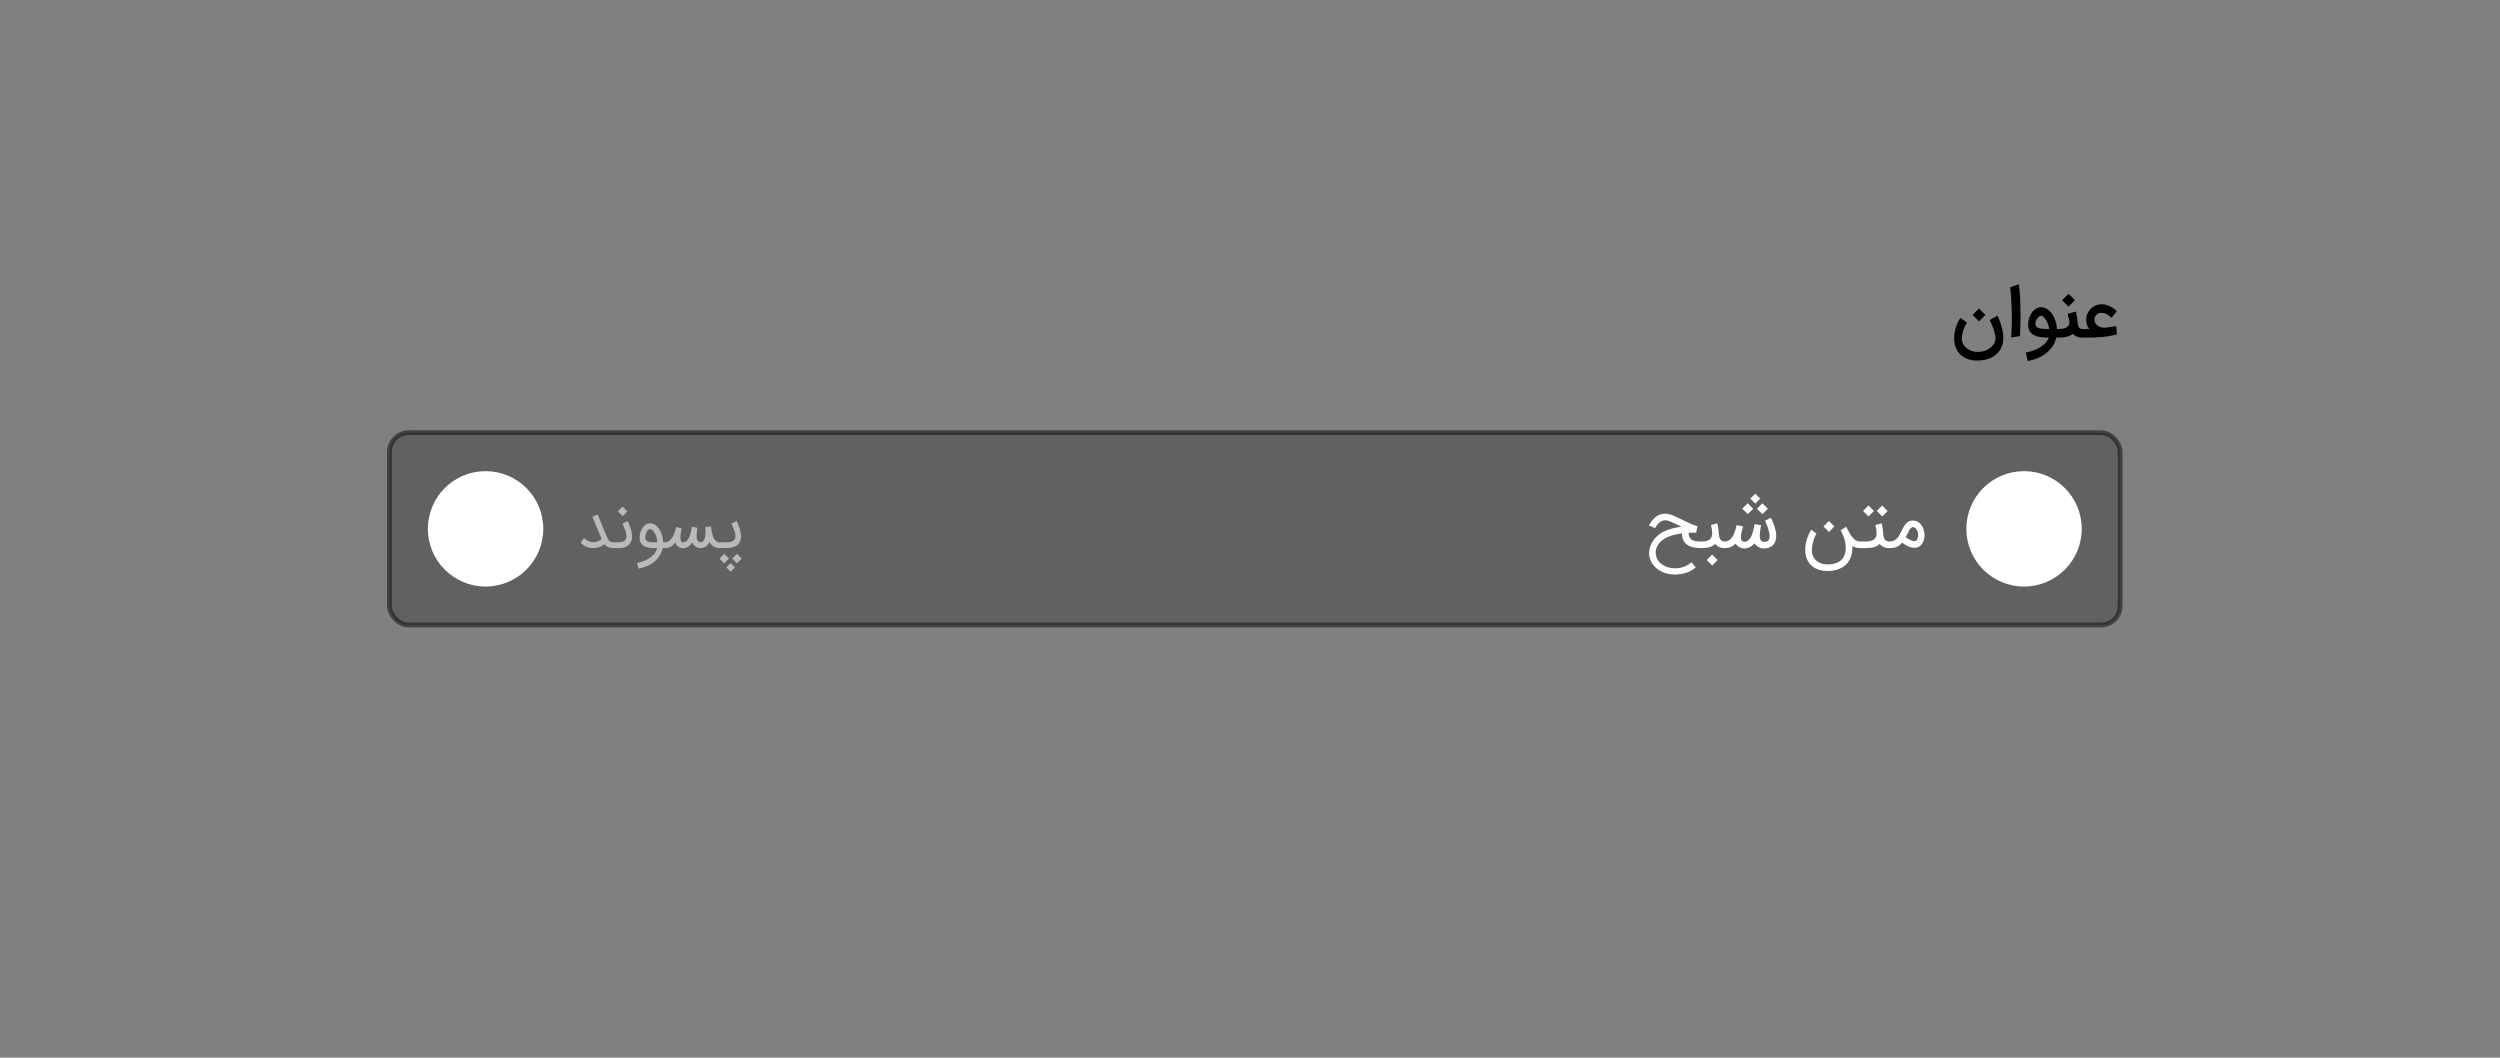 <svg xmlns="http://www.w3.org/2000/svg" width="520" height="220" viewBox="0 0 520 220">
  <rect x="0" y="0" width="520" height="220" fill="#808080" stroke="none"/>
  <g fill="none" fill-rule="evenodd">
    <rect width="520" height="220"/>
    <rect width="360" height="40" x="81" y="90" fill="#000000" fill-opacity=".24" stroke="#000000" stroke-opacity=".48" rx="4"/>
    <path fill="#FFF" fill-rule="nonzero" d="M392.896,114 C393.179,114 393.445,113.986 393.696,113.958 C393.946,113.93 394.183,113.877 394.405,113.798 C394.628,113.719 394.838,113.606 395.035,113.457 C395.232,113.309 395.421,113.112 395.602,112.866 C395.815,113.024 396.047,113.178 396.297,113.329 C396.548,113.479 396.809,113.607 397.08,113.711 C397.351,113.816 397.583,113.879 397.776,113.903 C397.968,113.926 398.111,113.937 398.203,113.937 C398.394,113.937 398.584,113.912 398.774,113.861 C399.075,113.777 399.33,113.628 399.539,113.412 C399.748,113.197 399.912,112.944 400.033,112.654 C400.154,112.364 400.228,112.099 400.256,111.857 C400.283,111.616 400.297,111.421 400.297,111.273 C400.297,111.106 400.286,110.944 400.263,110.786 C400.216,110.475 400.134,110.169 400.016,109.868 C399.897,109.566 399.739,109.297 399.539,109.061 C399.34,108.824 399.1,108.633 398.819,108.487 C398.539,108.341 398.215,108.268 397.849,108.268 C397.543,108.268 397.275,108.329 397.045,108.452 C396.816,108.575 396.612,108.735 396.433,108.932 C396.254,109.129 396.094,109.354 395.953,109.607 C395.812,109.86 395.678,110.116 395.553,110.376 C395.409,110.663 395.267,110.943 395.125,111.214 C394.984,111.485 394.817,111.726 394.624,111.937 C394.432,112.148 394.199,112.318 393.925,112.445 C393.652,112.573 393.308,112.637 392.896,112.637 L392.896,112.637 L392.757,112.637 L392.757,114 L392.896,114 Z M398.183,112.553 C397.997,112.553 397.788,112.507 397.557,112.414 C397.209,112.275 396.824,112.05 396.402,111.739 L396.402,111.739 L396.777,110.981 C396.893,110.754 396.997,110.557 397.087,110.39 C397.177,110.223 397.263,110.083 397.344,109.972 C397.426,109.861 397.507,109.779 397.588,109.725 C397.669,109.672 397.756,109.645 397.849,109.645 C397.988,109.645 398.111,109.673 398.217,109.729 C398.324,109.784 398.417,109.855 398.496,109.941 C398.574,110.027 398.642,110.122 398.697,110.226 C398.753,110.33 398.798,110.431 398.833,110.529 C398.868,110.626 398.894,110.714 398.913,110.793 C398.932,110.872 398.943,110.928 398.948,110.96 C398.966,111.085 398.976,111.206 398.976,111.322 C398.976,111.396 398.971,111.47 398.962,111.544 C398.939,111.725 398.9,111.885 398.847,112.024 C398.794,112.163 398.73,112.277 398.656,112.365 C398.581,112.453 398.505,112.507 398.426,112.525 C398.352,112.544 398.271,112.553 398.183,112.553 Z M388.652,107.412 L389.779,106.285 L388.638,105.144 L387.511,106.278 L388.652,107.412 Z M391.504,107.426 L392.631,106.292 L391.49,105.158 L390.363,106.285 L391.504,107.426 Z M387.866,114 C388.302,114 388.681,113.983 389.003,113.948 C389.326,113.913 389.608,113.86 389.849,113.788 C390.09,113.716 390.299,113.626 390.475,113.517 C390.651,113.408 390.813,113.281 390.962,113.137 C391.161,113.392 391.416,113.6 391.727,113.76 C392.038,113.92 392.427,114 392.896,114 L392.896,114 L393.035,114 L393.035,112.637 L392.896,112.637 C392.659,112.637 392.466,112.583 392.315,112.477 C392.164,112.37 392.046,112.235 391.96,112.073 C391.874,111.911 391.813,111.734 391.776,111.544 C391.739,111.354 391.713,111.173 391.699,111.002 C391.681,110.756 391.661,110.536 391.64,110.341 C391.619,110.146 391.597,109.965 391.574,109.798 C391.551,109.631 391.523,109.472 391.49,109.322 C391.458,109.171 391.419,109.014 391.372,108.852 L391.372,108.852 L390.064,109.221 C390.166,109.573 390.237,109.886 390.277,110.16 C390.316,110.434 390.336,110.703 390.336,110.967 C390.336,111.245 390.289,111.489 390.197,111.697 C390.104,111.906 389.959,112.08 389.762,112.219 C389.565,112.358 389.31,112.463 388.997,112.532 C388.683,112.602 388.307,112.637 387.866,112.637 L387.866,112.637 L386.83,112.637 L386.83,114 L387.866,114 Z M380.423,110.64 L381.557,109.506 L380.416,108.365 L379.282,109.499 L380.423,110.64 Z M380.137,118.772 C380.708,118.772 381.249,118.712 381.762,118.591 C382.274,118.471 382.741,118.286 383.163,118.038 C383.586,117.79 383.955,117.476 384.273,117.096 C384.591,116.715 384.838,116.263 385.014,115.739 C385.134,115.368 385.212,115.03 385.247,114.723 C385.282,114.417 385.299,114.141 385.299,113.896 C385.299,113.789 385.297,113.682 385.292,113.576 C385.784,113.859 386.343,114 386.969,114 L386.969,114 L387.122,114 L387.122,112.637 L386.969,112.637 C386.806,112.637 386.634,112.617 386.45,112.577 C386.267,112.538 386.074,112.446 385.87,112.303 C385.666,112.159 385.45,111.946 385.223,111.663 C384.995,111.38 384.754,110.997 384.499,110.515 C384.369,110.237 384.256,110.015 384.158,109.85 C384.061,109.686 384.005,109.592 383.991,109.569 L383.991,109.569 L382.837,110.306 C382.841,110.306 382.884,110.374 382.965,110.511 C383.046,110.648 383.14,110.836 383.247,111.075 C383.354,111.314 383.461,111.594 383.57,111.917 C383.679,112.239 383.764,112.579 383.824,112.936 C383.885,113.293 383.915,113.659 383.915,114.035 L383.915,114.035 L383.915,114.118 C383.906,114.522 383.838,114.923 383.713,115.322 C383.611,115.646 383.458,115.937 383.254,116.195 C383.05,116.452 382.797,116.67 382.496,116.849 C382.194,117.027 381.844,117.163 381.445,117.256 C381.046,117.348 380.601,117.395 380.11,117.395 C379.715,117.395 379.364,117.352 379.056,117.266 C378.747,117.18 378.478,117.069 378.249,116.932 C378.019,116.795 377.823,116.641 377.661,116.47 C377.499,116.298 377.364,116.123 377.257,115.944 C377.151,115.766 377.071,115.593 377.017,115.426 C376.964,115.259 376.928,115.115 376.91,114.995 C376.882,114.805 376.868,114.608 376.868,114.403 C376.868,114.329 376.87,114.253 376.875,114.174 C376.889,113.896 376.92,113.622 376.969,113.353 C377.017,113.084 377.079,112.826 377.153,112.577 C377.227,112.329 377.305,112.101 377.386,111.892 C377.467,111.683 377.547,111.501 377.626,111.346 C377.705,111.191 377.774,111.071 377.835,110.988 L377.835,110.988 L376.729,110.174 C376.539,110.489 376.357,110.841 376.183,111.228 C376.009,111.615 375.863,112.024 375.744,112.456 C375.626,112.887 375.553,113.261 375.525,113.579 C375.497,113.897 375.483,114.144 375.483,114.32 C375.483,114.608 375.504,114.897 375.546,115.19 C375.639,115.797 375.819,116.326 376.085,116.776 C376.352,117.226 376.687,117.598 377.09,117.892 C377.494,118.187 377.954,118.407 378.471,118.553 C378.988,118.699 379.544,118.772 380.137,118.772 Z M365.104,104.748 L366.134,103.718 L365.097,102.682 L364.068,103.711 L365.104,104.748 Z M363.532,106.946 L364.659,105.812 L363.518,104.671 L362.391,105.805 L363.532,106.946 Z M366.586,106.953 L367.713,105.826 L366.572,104.685 L365.445,105.812 L366.586,106.953 Z M366.823,114.083 C367.254,114.083 367.632,114.023 367.957,113.903 C368.29,113.782 368.569,113.608 368.791,113.381 C369.014,113.154 369.181,112.879 369.292,112.557 C369.403,112.234 369.459,111.874 369.459,111.475 C369.459,111.21 369.435,110.939 369.386,110.661 C369.337,110.383 369.275,110.111 369.198,109.847 C369.122,109.583 369.039,109.329 368.951,109.085 C368.863,108.842 368.777,108.624 368.694,108.431 C368.61,108.239 368.536,108.077 368.471,107.944 C368.406,107.812 368.362,107.723 368.339,107.677 L368.339,107.677 L367.122,108.317 C367.196,108.465 367.288,108.666 367.397,108.918 C367.506,109.171 367.61,109.445 367.71,109.739 C367.809,110.034 367.895,110.334 367.967,110.64 C368.039,110.946 368.075,111.231 368.075,111.496 C368.075,111.7 368.052,111.883 368.005,112.045 C367.959,112.208 367.883,112.342 367.779,112.449 C367.675,112.555 367.557,112.626 367.424,112.661 C367.292,112.696 367.159,112.713 367.024,112.713 C366.946,112.713 366.862,112.708 366.774,112.699 C366.635,112.685 366.518,112.64 366.423,112.563 C366.328,112.487 366.251,112.39 366.193,112.271 C366.135,112.153 366.093,112.016 366.068,111.861 C366.042,111.706 366.03,111.542 366.03,111.37 C366.03,111.18 366.043,110.963 366.071,110.72 C366.099,110.477 366.13,110.247 366.165,110.031 C366.2,109.816 366.231,109.631 366.259,109.478 L366.259,109.478 L366.294,109.256 L364.958,109.012 C364.93,109.202 364.892,109.426 364.843,109.683 C364.795,109.941 364.732,110.206 364.656,110.48 C364.579,110.754 364.486,111.023 364.377,111.287 C364.268,111.551 364.141,111.788 363.995,111.997 C363.849,112.205 363.682,112.374 363.494,112.504 C363.306,112.634 363.094,112.699 362.857,112.699 C362.709,112.699 362.586,112.671 362.489,112.616 C362.391,112.56 362.315,112.486 362.259,112.393 C362.203,112.3 362.164,112.195 362.141,112.077 C362.118,111.958 362.106,111.837 362.106,111.711 C362.106,111.53 362.125,111.334 362.162,111.123 C362.199,110.912 362.243,110.706 362.294,110.504 C362.345,110.303 362.397,110.114 362.45,109.937 C362.504,109.761 362.549,109.617 362.586,109.506 L362.586,109.506 L361.209,109.214 C361.162,109.441 361.107,109.682 361.042,109.937 C360.977,110.192 360.898,110.446 360.805,110.699 C360.712,110.952 360.603,111.194 360.478,111.426 C360.353,111.658 360.206,111.863 360.037,112.042 C359.867,112.22 359.674,112.364 359.456,112.473 C359.238,112.582 358.992,112.637 358.718,112.637 L358.718,112.637 L358.565,112.637 L358.565,114 L358.711,114 C358.98,114 359.227,113.978 359.452,113.934 C359.677,113.89 359.882,113.826 360.068,113.743 C360.253,113.659 360.425,113.558 360.583,113.44 C360.74,113.322 360.889,113.188 361.028,113.04 C361.102,113.212 361.208,113.362 361.344,113.492 C361.481,113.622 361.633,113.731 361.8,113.819 C361.967,113.907 362.142,113.973 362.325,114.017 C362.508,114.061 362.686,114.083 362.857,114.083 C363.252,114.083 363.625,113.988 363.977,113.798 C364.33,113.608 364.645,113.351 364.923,113.026 C365.021,113.174 365.139,113.312 365.278,113.44 C365.417,113.568 365.568,113.679 365.73,113.774 C365.893,113.869 366.063,113.944 366.242,114 C366.42,114.056 366.598,114.083 366.774,114.083 L366.774,114.083 L366.823,114.083 Z M353.918,114 C354.6,114 355.173,113.929 355.637,113.788 C356.1,113.646 356.478,113.43 356.77,113.137 C356.97,113.392 357.225,113.6 357.536,113.76 C357.846,113.92 358.236,114 358.704,114 L358.704,114 L358.843,114 L358.843,112.637 L358.704,112.637 C358.468,112.637 358.274,112.583 358.123,112.477 C357.973,112.37 357.854,112.235 357.769,112.073 C357.683,111.911 357.621,111.734 357.584,111.544 C357.547,111.354 357.522,111.173 357.508,111.002 C357.489,110.756 357.47,110.536 357.449,110.341 C357.428,110.146 357.406,109.965 357.383,109.798 C357.359,109.631 357.332,109.472 357.299,109.322 C357.267,109.171 357.227,109.014 357.181,108.852 L357.181,108.852 L355.873,109.221 C355.975,109.573 356.046,109.886 356.085,110.16 C356.125,110.434 356.144,110.703 356.144,110.967 C356.144,111.519 355.968,111.935 355.616,112.216 C355.263,112.496 354.697,112.637 353.918,112.637 L353.918,112.637 L353.661,112.637 L353.661,114 L353.918,114 Z M356.137,117.624 L357.271,116.49 L356.13,115.35 L354.997,116.483 L356.137,117.624 Z M348.304,119.503 C348.675,119.503 349.052,119.478 349.435,119.43 C349.817,119.381 350.198,119.3 350.576,119.186 C350.954,119.072 351.323,118.919 351.685,118.727 C352.047,118.534 352.392,118.292 352.722,118 L352.722,118 L351.824,116.943 C351.518,117.235 351.175,117.475 350.795,117.663 C350.414,117.85 350.026,117.987 349.63,118.073 C349.233,118.159 348.845,118.202 348.464,118.202 L348.464,118.202 L348.346,118.202 C347.919,118.197 347.508,118.144 347.111,118.042 C346.715,117.94 346.345,117.794 346.002,117.603 C345.659,117.413 345.364,117.178 345.118,116.897 C344.872,116.617 344.689,116.31 344.569,115.976 C344.448,115.642 344.388,115.296 344.388,114.939 C344.388,114.865 344.39,114.791 344.395,114.717 C344.418,114.429 344.477,114.163 344.572,113.92 C344.667,113.677 344.783,113.453 344.92,113.249 C345.057,113.045 345.209,112.861 345.376,112.699 C345.543,112.537 345.71,112.394 345.877,112.271 C346.043,112.148 346.203,112.044 346.357,111.958 C346.51,111.872 346.639,111.804 346.746,111.753 C347.238,111.53 347.749,111.357 348.28,111.231 C348.811,111.106 349.336,111.011 349.856,110.946 C349.856,111.489 349.946,111.954 350.127,112.341 C350.308,112.728 350.568,113.045 350.906,113.29 C351.245,113.536 351.657,113.716 352.144,113.83 C352.631,113.943 353.183,114 353.8,114 L353.8,114 L353.939,114 L353.939,112.637 L353.8,112.637 C353.397,112.637 353.037,112.612 352.722,112.563 C352.406,112.515 352.139,112.423 351.918,112.289 C351.698,112.154 351.53,111.97 351.414,111.736 C351.298,111.501 351.24,111.197 351.24,110.821 C351.467,110.807 351.675,110.798 351.863,110.793 C352.05,110.788 352.213,110.787 352.35,110.79 C352.486,110.792 352.593,110.794 352.67,110.797 C352.708,110.798 352.738,110.799 352.759,110.799 L352.798,110.8 L353.063,109.464 C352.39,109.242 351.769,108.998 351.198,108.734 C350.628,108.47 350.09,108.212 349.584,107.962 L349.254,107.8 C348.824,107.59 348.429,107.406 348.071,107.249 C347.624,107.052 347.205,106.928 346.816,106.877 C346.653,106.853 346.496,106.842 346.343,106.842 C345.958,106.842 345.589,106.909 345.237,107.043 C344.745,107.229 344.295,107.547 343.887,107.997 C343.743,108.15 343.618,108.301 343.511,108.452 C343.405,108.603 343.315,108.739 343.243,108.859 C343.172,108.98 343.115,109.082 343.073,109.165 C343.052,109.207 343.035,109.241 343.023,109.266 L342.997,109.318 L344.277,109.847 C344.337,109.722 344.416,109.579 344.513,109.419 C344.61,109.259 344.736,109.096 344.889,108.929 C345.334,108.456 345.828,108.219 346.37,108.219 C346.459,108.219 346.547,108.226 346.635,108.24 C346.904,108.277 347.24,108.385 347.643,108.563 C348.047,108.742 348.492,108.954 348.979,109.2 L348.979,109.2 L349.73,109.562 C349.141,109.631 348.546,109.74 347.943,109.889 C347.34,110.037 346.751,110.243 346.176,110.508 C345.744,110.707 345.346,110.954 344.979,111.249 C344.613,111.543 344.293,111.872 344.019,112.237 C343.746,112.601 343.523,112.99 343.351,113.405 C343.18,113.82 343.073,114.25 343.031,114.696 C343.017,114.826 343.01,114.951 343.01,115.071 C343.01,115.391 343.05,115.7 343.129,115.997 C343.231,116.409 343.393,116.793 343.616,117.148 C343.838,117.503 344.113,117.825 344.44,118.115 C344.767,118.405 345.133,118.653 345.539,118.859 C345.945,119.066 346.381,119.224 346.847,119.336 C347.313,119.447 347.799,119.503 348.304,119.503 Z"/>
    <path fill="#FFF" fill-opacity=".56" fill-rule="nonzero" d="M150.964,114 C151.297,114 151.619,113.978 151.929,113.933 C152.24,113.888 152.525,113.811 152.784,113.702 C153.044,113.592 153.274,113.446 153.475,113.263 C153.676,113.081 153.837,112.852 153.959,112.576 C154.081,112.296 154.142,111.971 154.142,111.602 C154.142,111.537 154.14,111.472 154.136,111.407 C154.107,110.957 154.002,110.437 153.819,109.849 C153.758,109.65 153.693,109.462 153.624,109.286 C153.555,109.109 153.491,108.954 153.433,108.82 C153.374,108.686 153.326,108.58 153.29,108.5 C153.253,108.421 153.235,108.38 153.235,108.376 L153.235,108.376 L152.151,108.911 L152.681,110.214 C152.766,110.421 152.831,110.619 152.876,110.807 C152.92,110.996 152.947,111.144 152.955,111.252 C152.963,111.359 152.967,111.439 152.967,111.492 C152.967,111.59 152.961,111.681 152.949,111.766 C152.928,111.896 152.898,112.003 152.857,112.089 C152.776,112.259 152.663,112.392 152.517,112.487 C152.37,112.583 152.202,112.655 152.011,112.703 C151.821,112.752 151.614,112.782 151.39,112.792 C151.167,112.802 150.938,112.807 150.703,112.807 L150.703,112.807 L149.528,112.807 L149.528,114 L150.964,114 Z M153.283,117.171 L154.282,116.173 L153.296,115.187 L152.297,116.185 L153.283,117.171 Z M150.623,117.183 L151.622,116.185 L150.636,115.193 L149.637,116.191 L150.623,117.183 Z M151.981,118.924 L152.888,118.017 L151.987,117.117 L151.08,118.023 L151.981,118.924 Z M142.096,114.018 C142.294,114.018 142.484,113.989 142.665,113.93 C142.845,113.871 143.016,113.788 143.176,113.68 C143.336,113.573 143.484,113.447 143.62,113.303 C143.756,113.159 143.879,113.002 143.989,112.831 C144.139,113.192 144.366,113.478 144.67,113.687 C144.975,113.896 145.33,114 145.736,114 C145.943,114 146.137,113.97 146.32,113.909 C146.503,113.848 146.672,113.763 146.828,113.653 C146.984,113.543 147.123,113.412 147.245,113.257 C147.367,113.103 147.468,112.931 147.55,112.74 C147.655,112.935 147.783,113.109 147.933,113.263 C148.083,113.418 148.249,113.55 148.429,113.659 C148.61,113.769 148.801,113.853 149.004,113.912 C149.207,113.971 149.414,114 149.625,114 L149.625,114 L149.771,114 L149.771,112.807 L149.625,112.807 C149.333,112.807 149.068,112.684 148.831,112.439 C148.593,112.193 148.394,111.821 148.231,111.322 C148.17,111.139 148.123,110.967 148.088,110.804 C148.054,110.642 148.025,110.488 148.003,110.342 C147.981,110.196 147.962,110.055 147.948,109.919 C147.934,109.783 147.921,109.648 147.909,109.514 L147.909,109.514 L146.716,109.611 C146.724,109.757 146.731,109.91 146.737,110.068 C146.743,110.226 146.746,110.362 146.746,110.476 C146.746,110.589 146.744,110.705 146.74,110.823 C146.732,111.058 146.712,111.292 146.679,111.526 C146.647,111.759 146.593,111.97 146.518,112.159 C146.443,112.347 146.342,112.5 146.217,112.615 C146.091,112.731 145.93,112.789 145.736,112.789 C145.533,112.789 145.372,112.734 145.255,112.624 C145.137,112.515 145.051,112.373 144.996,112.198 C144.941,112.024 144.911,111.866 144.905,111.723 C144.899,111.581 144.896,111.478 144.896,111.413 C144.896,111.255 144.904,111.097 144.92,110.938 C144.936,110.715 144.961,110.502 144.993,110.299 C145.026,110.096 145.052,109.924 145.072,109.782 L145.072,109.782 L143.885,109.557 C143.865,109.743 143.836,109.953 143.797,110.187 C143.758,110.42 143.707,110.656 143.642,110.896 C143.577,111.135 143.5,111.37 143.41,111.602 C143.321,111.833 143.214,112.038 143.088,112.217 C142.962,112.395 142.817,112.539 142.653,112.649 C142.488,112.758 142.303,112.813 142.096,112.813 C141.929,112.813 141.802,112.756 141.715,112.643 C141.628,112.529 141.573,112.398 141.551,112.25 C141.529,112.102 141.517,111.963 141.517,111.833 C141.517,111.76 141.519,111.683 141.523,111.602 C141.536,111.383 141.559,111.167 141.593,110.953 C141.628,110.74 141.664,110.543 141.703,110.36 C141.742,110.177 141.773,110.035 141.797,109.934 L141.797,109.934 L140.629,109.611 C140.604,109.709 140.578,109.824 140.55,109.958 C140.521,110.092 140.484,110.239 140.437,110.4 C140.39,110.56 140.334,110.73 140.27,110.911 C140.205,111.091 140.126,111.275 140.032,111.462 C139.943,111.628 139.839,111.791 139.722,111.952 C139.604,112.112 139.475,112.256 139.335,112.384 C139.195,112.512 139.045,112.614 138.885,112.691 C138.724,112.768 138.559,112.807 138.389,112.807 L138.389,112.807 L138.261,112.807 L138.261,114 L138.389,114 C138.624,114 138.84,113.971 139.037,113.912 C139.234,113.853 139.417,113.772 139.588,113.668 C139.758,113.565 139.914,113.44 140.057,113.294 C140.199,113.148 140.332,112.986 140.458,112.807 C140.511,112.99 140.59,113.156 140.696,113.306 C140.801,113.456 140.925,113.584 141.067,113.69 C141.209,113.795 141.368,113.876 141.545,113.933 C141.721,113.99 141.905,114.018 142.096,114.018 Z M132.789,118.273 C133.381,118.18 133.954,118.017 134.508,117.786 C135.062,117.555 135.565,117.259 136.018,116.897 C136.47,116.536 136.856,116.113 137.174,115.628 C137.493,115.143 137.713,114.601 137.835,114 L137.835,114 L138.504,114 L138.504,112.807 L137.926,112.807 C137.918,112.499 137.886,112.195 137.829,111.897 C137.772,111.599 137.695,111.313 137.597,111.039 C137.5,110.765 137.382,110.508 137.244,110.269 C137.106,110.029 136.952,109.814 136.782,109.623 C136.299,109.104 135.769,108.844 135.193,108.844 C134.933,108.844 134.683,108.91 134.441,109.042 C134.2,109.174 133.976,109.368 133.769,109.623 C133.598,109.843 133.45,110.103 133.324,110.406 C133.199,110.708 133.118,110.978 133.084,111.215 C133.049,111.453 133.032,111.648 133.032,111.803 C133.032,111.965 133.046,112.127 133.075,112.29 C133.123,112.598 133.241,112.87 133.428,113.105 C133.85,113.629 134.501,113.917 135.382,113.97 C135.605,113.99 135.805,114 135.981,114 L135.981,114 L136.672,114 C136.628,114.304 136.503,114.614 136.298,114.928 C136.093,115.243 135.814,115.54 135.461,115.82 C135.108,116.1 134.684,116.352 134.189,116.575 C133.694,116.798 133.134,116.972 132.509,117.098 L132.509,117.098 L132.789,118.273 Z M136.131,112.794 L136.033,112.795 C135.854,112.795 135.664,112.789 135.461,112.777 C135.388,112.772 135.302,112.763 135.202,112.749 C135.103,112.735 135.001,112.713 134.898,112.682 C134.794,112.652 134.697,112.611 134.606,112.56 C134.514,112.51 134.438,112.444 134.377,112.363 C134.308,112.277 134.267,112.181 134.253,112.073 C134.238,111.966 134.231,111.876 134.231,111.803 C134.231,111.713 134.237,111.622 134.25,111.529 C134.27,111.358 134.308,111.185 134.365,111.008 C134.422,110.832 134.492,110.672 134.575,110.53 C134.658,110.388 134.753,110.272 134.858,110.18 C134.964,110.089 135.075,110.043 135.193,110.043 C135.266,110.043 135.335,110.056 135.4,110.08 C135.465,110.104 135.527,110.136 135.586,110.174 C135.644,110.213 135.699,110.256 135.75,110.302 C135.801,110.349 135.846,110.392 135.887,110.433 C135.988,110.551 136.087,110.69 136.182,110.85 C136.278,111.01 136.364,111.19 136.441,111.389 C136.518,111.588 136.581,111.803 136.63,112.034 C136.678,112.265 136.709,112.511 136.721,112.77 C136.563,112.783 136.42,112.79 136.292,112.792 C136.228,112.793 136.174,112.794 136.131,112.794 Z M129.502,107.359 L130.494,106.367 L129.496,105.369 L128.503,106.361 L129.502,107.359 Z M128.528,114 C128.861,114 129.17,113.978 129.456,113.933 C129.742,113.888 130.001,113.811 130.232,113.702 C130.463,113.592 130.667,113.446 130.844,113.263 C131.02,113.081 131.17,112.852 131.291,112.576 C131.413,112.296 131.474,111.971 131.474,111.602 C131.474,111.537 131.472,111.472 131.468,111.407 C131.439,110.957 131.334,110.437 131.151,109.849 C131.09,109.65 131.026,109.462 130.957,109.286 C130.888,109.109 130.824,108.954 130.765,108.82 C130.706,108.686 130.658,108.58 130.622,108.5 C130.585,108.421 130.567,108.38 130.567,108.376 L130.567,108.376 L129.483,108.911 L130.013,110.214 C130.098,110.421 130.163,110.619 130.208,110.807 C130.252,110.996 130.279,111.144 130.287,111.252 C130.295,111.359 130.299,111.439 130.299,111.492 C130.299,111.59 130.293,111.681 130.281,111.766 C130.261,111.896 130.23,112.003 130.19,112.089 C130.108,112.259 130.007,112.392 129.885,112.487 C129.763,112.583 129.621,112.655 129.459,112.703 C129.297,112.752 129.116,112.782 128.917,112.792 C128.719,112.802 128.501,112.807 128.266,112.807 L128.266,112.807 L127.56,112.807 L127.56,114 L128.528,114 Z M127.803,114 L127.803,112.807 L127.682,112.807 C127.438,112.807 127.237,112.776 127.079,112.713 C126.921,112.65 126.789,112.562 126.683,112.451 C126.578,112.339 126.488,112.203 126.413,112.043 C126.338,111.883 126.259,111.705 126.178,111.51 C126.02,111.141 125.871,110.787 125.731,110.448 C125.591,110.109 125.449,109.766 125.305,109.417 C125.161,109.068 125.009,108.698 124.848,108.309 C124.688,107.919 124.51,107.487 124.316,107.012 L124.316,107.012 L123.208,107.475 L125.131,112.101 C125.062,112.17 124.962,112.252 124.83,112.347 C124.698,112.443 124.529,112.531 124.322,112.612 C124.103,112.697 123.917,112.747 123.765,112.761 C123.613,112.776 123.498,112.783 123.421,112.783 C123.259,112.783 123.096,112.764 122.934,112.728 C122.69,112.675 122.445,112.582 122.197,112.448 C121.95,112.314 121.704,112.133 121.461,111.906 L121.461,111.906 L120.773,112.874 C121.118,113.231 121.494,113.508 121.902,113.705 C122.31,113.902 122.753,114 123.232,114 C123.52,114 123.78,113.983 124.011,113.948 C124.243,113.914 124.457,113.863 124.653,113.796 C124.85,113.729 125.035,113.645 125.207,113.543 C125.38,113.442 125.551,113.324 125.722,113.19 C125.807,113.3 125.908,113.404 126.026,113.504 C126.144,113.603 126.281,113.69 126.437,113.763 C126.593,113.836 126.774,113.893 126.979,113.936 C127.184,113.979 127.418,114 127.682,114 L127.682,114 L127.803,114 Z"/>
    <circle cx="12" cy="12" r="12" fill="#FFF" transform="translate(409 98)"/>
    <circle cx="12" cy="12" r="12" fill="#FFF" transform="translate(89 98)"/>
    <rect width="360" height="56" x="81" y="34"/>
    <path fill="#000000" fill-rule="nonzero" d="M434.6,70.209 C435.342,70.209 436.005,70.188 436.59,70.146 C437.174,70.104 437.697,70.052 438.158,69.99 C438.62,69.927 439.029,69.856 439.386,69.777 C439.743,69.699 440.066,69.622 440.353,69.548 L440.353,69.548 L440.137,67.816 L439.393,67.962 C439.17,67.999 438.923,68.037 438.652,68.077 C438.381,68.116 438.111,68.145 437.842,68.163 C437.791,68.168 437.74,68.17 437.689,68.17 C437.461,68.17 437.237,68.136 437.014,68.066 C436.74,67.983 436.499,67.861 436.29,67.701 C436.082,67.541 435.919,67.358 435.803,67.151 C435.688,66.945 435.63,66.733 435.63,66.515 C435.63,66.482 435.632,66.45 435.637,66.417 C435.65,66.232 435.692,66.058 435.762,65.896 C435.831,65.733 435.929,65.591 436.054,65.468 C436.179,65.345 436.332,65.248 436.513,65.176 C436.694,65.104 436.903,65.068 437.139,65.068 C437.431,65.068 437.7,65.122 437.946,65.231 C438.192,65.34 438.408,65.462 438.593,65.597 C438.816,65.754 439.01,65.93 439.177,66.125 L439.177,66.125 L440.304,64.741 C440.17,64.606 440.026,64.479 439.873,64.358 C439.72,64.238 439.562,64.124 439.4,64.017 C439.261,63.929 439.107,63.841 438.937,63.753 C438.768,63.665 438.588,63.586 438.398,63.517 C438.208,63.447 438.008,63.391 437.797,63.35 C437.586,63.308 437.366,63.287 437.139,63.287 C436.68,63.287 436.254,63.373 435.863,63.544 C435.471,63.716 435.132,63.948 434.847,64.24 C434.562,64.532 434.338,64.873 434.176,65.263 C434.013,65.652 433.932,66.065 433.932,66.501 C433.932,66.872 433.977,67.212 434.068,67.52 C434.158,67.828 434.329,68.129 434.579,68.421 L434.579,68.421 L433.25,68.428 L432.944,68.428 L432.944,70.209 L434.6,70.209 Z M430.252,63.781 L431.588,62.445 L430.252,61.117 L428.923,62.445 L430.252,63.781 Z M428.297,70.209 C428.951,70.209 429.507,70.146 429.963,70.021 C430.42,69.896 430.809,69.701 431.129,69.437 C431.347,69.664 431.614,69.849 431.932,69.993 C432.25,70.137 432.634,70.209 433.083,70.209 L433.083,70.209 L433.223,70.209 L433.223,68.428 L433.083,68.428 C432.893,68.428 432.739,68.38 432.621,68.285 C432.503,68.19 432.409,68.072 432.339,67.93 C432.27,67.789 432.22,67.634 432.19,67.464 C432.159,67.295 432.137,67.136 432.123,66.988 C432.105,66.742 432.088,66.528 432.071,66.344 C432.055,66.161 432.034,65.99 432.009,65.83 C431.983,65.67 431.953,65.51 431.918,65.35 C431.883,65.19 431.836,65.008 431.776,64.803 L431.776,64.803 L430.064,65.283 C430.185,65.696 430.278,66.041 430.343,66.317 C430.408,66.592 430.44,66.809 430.44,66.967 C430.44,67.454 430.26,67.819 429.901,68.063 C429.541,68.306 429.007,68.428 428.297,68.428 L428.297,68.428 L428.04,68.428 L428.04,70.209 L428.297,70.209 Z M421.786,75.078 C422.482,74.962 423.152,74.772 423.797,74.508 C424.441,74.243 425.027,73.907 425.553,73.499 C426.079,73.091 426.53,72.612 426.906,72.063 C427.282,71.513 427.548,70.895 427.706,70.209 L427.706,70.209 L428.318,70.209 L428.318,68.428 L427.852,68.428 C427.834,68.08 427.788,67.74 427.717,67.409 C427.645,67.077 427.551,66.758 427.435,66.452 C427.319,66.146 427.182,65.859 427.024,65.59 C426.867,65.321 426.69,65.077 426.496,64.859 C425.902,64.219 425.246,63.899 424.527,63.899 C424.249,63.899 423.989,63.952 423.748,64.059 C423.507,64.166 423.286,64.311 423.087,64.494 C422.888,64.677 422.711,64.888 422.558,65.127 C422.405,65.366 422.277,65.619 422.172,65.885 C422.068,66.152 421.988,66.424 421.932,66.703 C421.877,66.981 421.849,67.248 421.849,67.503 C421.849,67.901 421.902,68.245 422.009,68.532 C422.115,68.82 422.265,69.064 422.457,69.266 C422.65,69.468 422.879,69.63 423.146,69.753 C423.413,69.876 423.705,69.971 424.023,70.038 C424.34,70.106 424.678,70.151 425.035,70.174 C425.392,70.197 425.758,70.209 426.134,70.209 C426.05,70.524 425.882,70.839 425.63,71.155 C425.377,71.47 425.049,71.767 424.645,72.045 C424.242,72.323 423.765,72.575 423.216,72.8 C422.666,73.025 422.05,73.205 421.369,73.339 L421.369,73.339 L421.786,75.078 Z M426.231,68.428 L425.89,68.428 C425.77,68.428 425.648,68.426 425.525,68.421 C425.402,68.416 425.283,68.413 425.167,68.41 C425.051,68.408 424.944,68.402 424.847,68.393 C424.671,68.379 424.493,68.352 424.315,68.313 C424.136,68.274 423.976,68.214 423.835,68.136 C423.693,68.057 423.577,67.952 423.487,67.823 C423.397,67.693 423.351,67.53 423.351,67.336 C423.351,67.15 423.39,66.96 423.466,66.765 C423.543,66.57 423.639,66.393 423.755,66.233 C423.871,66.073 423.998,65.942 424.137,65.84 C424.277,65.738 424.406,65.687 424.527,65.687 C424.657,65.687 424.787,65.731 424.917,65.819 C425.046,65.907 425.173,66.024 425.296,66.17 C425.419,66.317 425.533,66.483 425.64,66.671 C425.747,66.859 425.842,67.055 425.925,67.259 C426.009,67.463 426.077,67.666 426.13,67.868 C426.184,68.07 426.217,68.256 426.231,68.428 L426.231,68.428 Z M418.322,70.195 L420.144,69.917 C420.163,69.555 420.181,69.166 420.2,68.751 C420.219,68.336 420.232,67.889 420.242,67.409 C420.251,66.929 420.257,66.41 420.259,65.854 C420.261,65.297 420.258,64.692 420.249,64.038 C420.239,63.268 420.212,62.481 420.165,61.677 C420.119,60.872 420.038,60.027 419.922,59.141 L419.922,59.141 L418.134,59.725 C418.213,60.49 418.275,61.292 418.322,62.129 C418.368,62.966 418.41,63.86 418.447,64.81 C418.461,65.223 418.468,65.666 418.468,66.139 C418.468,67.312 418.419,68.664 418.322,70.195 L418.322,70.195 Z M411.637,66.835 L412.972,65.499 L411.637,64.17 L410.308,65.499 L411.637,66.835 Z M411.219,74.995 C411.896,74.995 412.506,74.929 413.049,74.797 C413.591,74.664 414.068,74.481 414.478,74.247 C414.889,74.013 415.24,73.736 415.532,73.416 C415.824,73.096 416.06,72.748 416.238,72.372 C416.417,71.997 416.539,71.627 416.603,71.263 C416.668,70.899 416.701,70.557 416.701,70.237 C416.701,70.139 416.699,70.039 416.694,69.937 C416.68,69.641 416.642,69.33 416.579,69.005 C416.517,68.681 416.442,68.362 416.357,68.049 C416.271,67.736 416.179,67.439 416.082,67.158 C415.984,66.878 415.894,66.628 415.81,66.41 C415.727,66.192 415.655,66.016 415.595,65.882 C415.534,65.747 415.497,65.671 415.483,65.652 L415.483,65.652 L413.849,66.563 C413.853,66.563 413.886,66.624 413.946,66.744 C414.006,66.865 414.081,67.025 414.169,67.224 C414.257,67.424 414.351,67.652 414.45,67.91 C414.55,68.167 414.644,68.43 414.732,68.699 C414.82,68.968 414.896,69.234 414.958,69.496 C415.021,69.758 415.057,69.995 415.066,70.209 L415.066,70.209 L415.066,70.327 C415.066,70.568 415.031,70.8 414.962,71.023 C414.874,71.282 414.748,71.523 414.586,71.746 C414.424,71.969 414.227,72.17 413.995,72.351 C413.763,72.532 413.506,72.686 413.223,72.814 C412.94,72.941 412.642,73.037 412.329,73.099 C412.016,73.162 411.697,73.193 411.372,73.193 L411.372,73.193 L411.303,73.193 C410.867,73.184 410.453,73.111 410.061,72.974 C409.669,72.837 409.325,72.647 409.028,72.403 C408.731,72.16 408.496,71.869 408.322,71.53 C408.148,71.192 408.061,70.816 408.061,70.403 C408.061,70.056 408.101,69.71 408.183,69.367 C408.264,69.024 408.36,68.704 408.471,68.407 C408.583,68.11 408.7,67.848 408.823,67.621 C408.946,67.394 409.049,67.222 409.132,67.106 L409.132,67.106 L407.762,66.111 C407.33,66.761 407.007,67.447 406.791,68.17 C406.576,68.894 406.468,69.624 406.468,70.362 C406.468,71.081 406.581,71.726 406.809,72.299 C407.036,72.872 407.357,73.358 407.772,73.757 C408.187,74.155 408.687,74.461 409.271,74.675 C409.856,74.888 410.505,74.995 411.219,74.995 Z"/>
  </g>
</svg>
